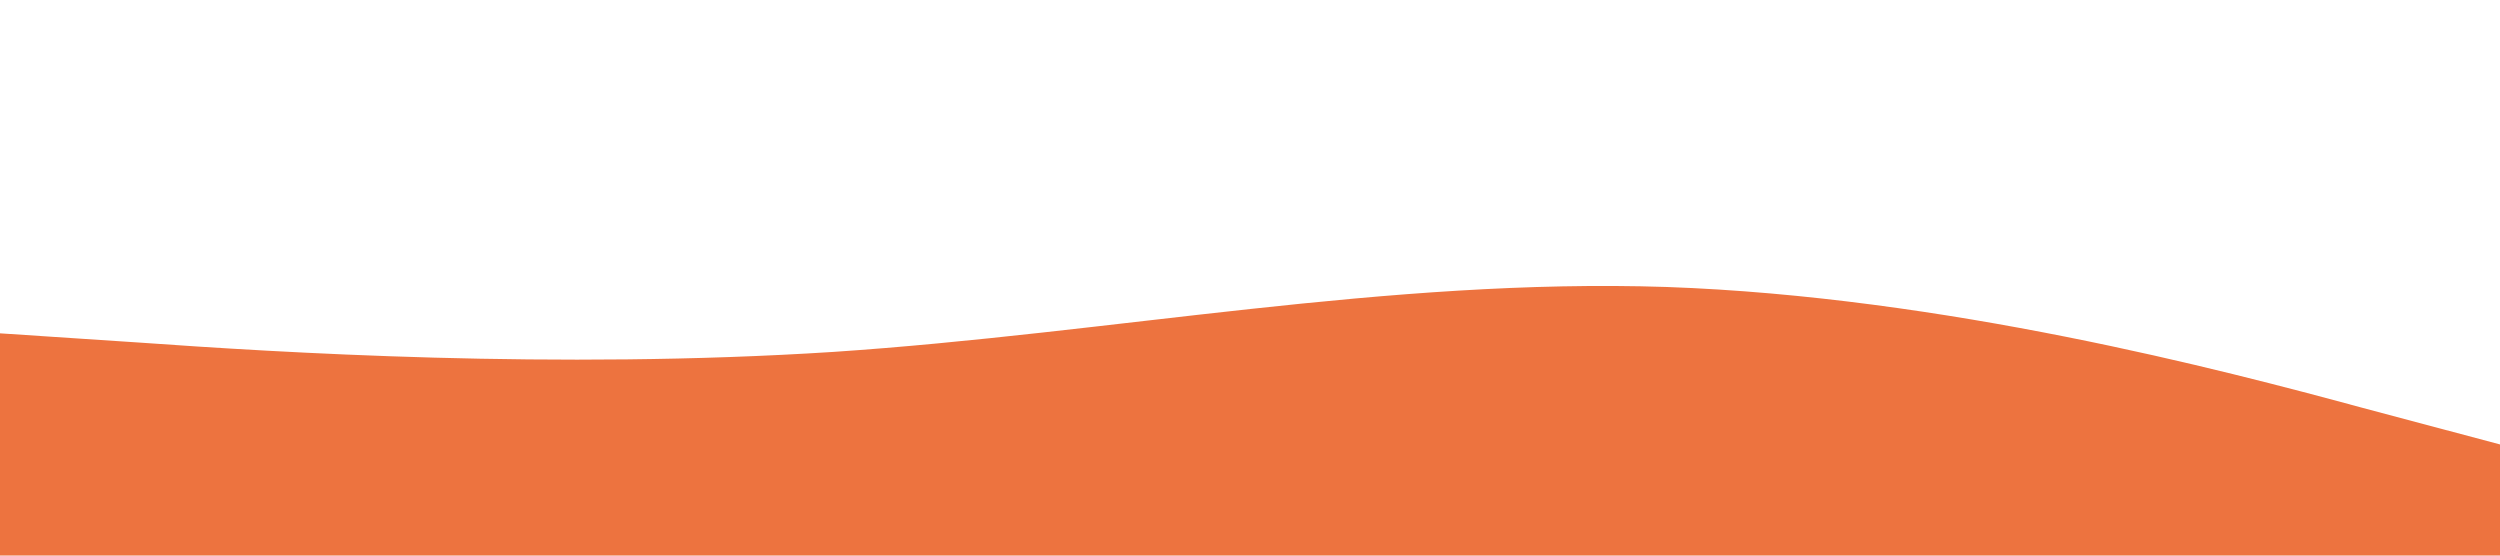 <?xml version="1.0" standalone="no"?><svg xmlns="http://www.w3.org/2000/svg" viewBox="0 0 1440 320"><path fill="#ed733f" fill-opacity="1" d="M0,192L80,197.3C160,203,320,213,480,202.7C640,192,800,160,960,165.3C1120,171,1280,213,1360,234.7L1440,256L1440,320L1360,320C1280,320,1120,320,960,320C800,320,640,320,480,320C320,320,160,320,80,320L0,320Z"></path></svg>